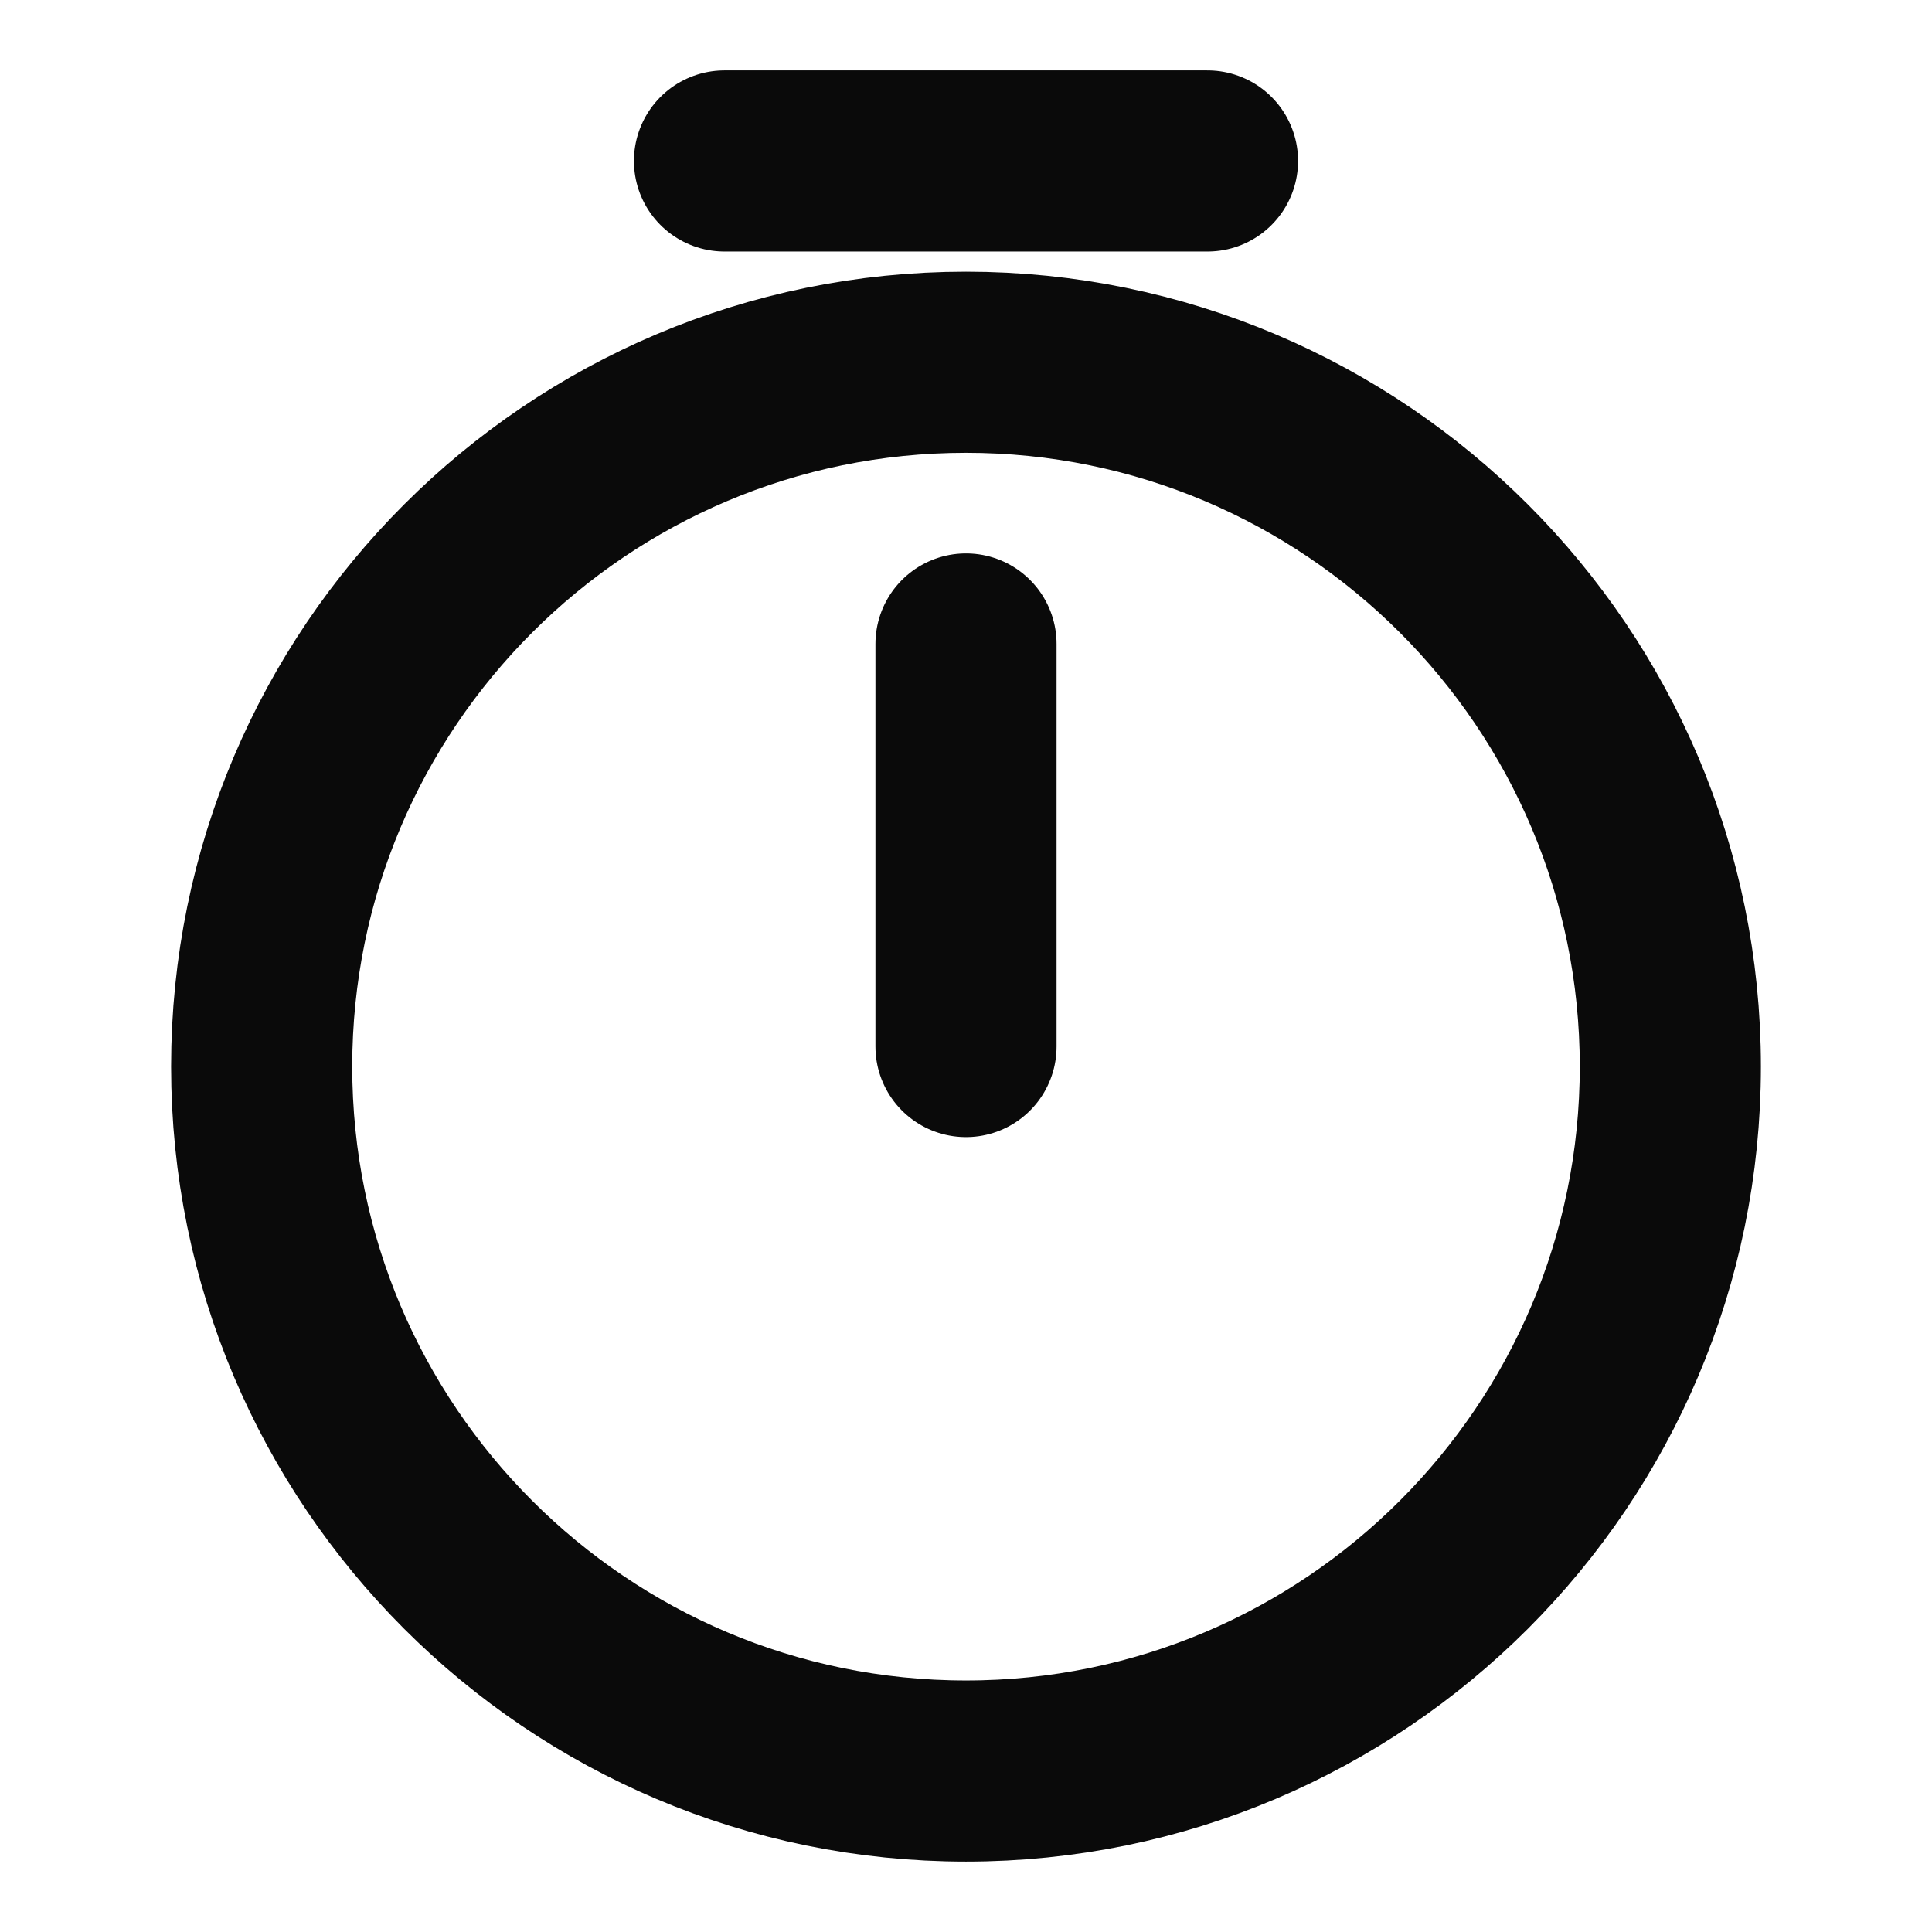 <svg width="16" height="16" viewBox="0 0 16 16" fill="none" xmlns="http://www.w3.org/2000/svg">
<path d="M13.833 8.833C13.833 12.053 11.22 14.667 8 14.667C4.78 14.667 2.167 12.053 2.167 8.833C2.167 5.613 4.78 3 8 3C11.22 3 13.833 5.613 13.833 8.833Z" stroke="#0A0A0A" stroke-width="1.5" stroke-linecap="round" stroke-linejoin="round"/>
<path d="M8 5.333V8.667" stroke="#0A0A0A" stroke-width="1.5" stroke-linecap="round" stroke-linejoin="round"/>
<path d="M6 1.333H10" stroke="#0A0A0A" stroke-width="1.5" stroke-miterlimit="10" stroke-linecap="round" stroke-linejoin="round"/>
</svg>
